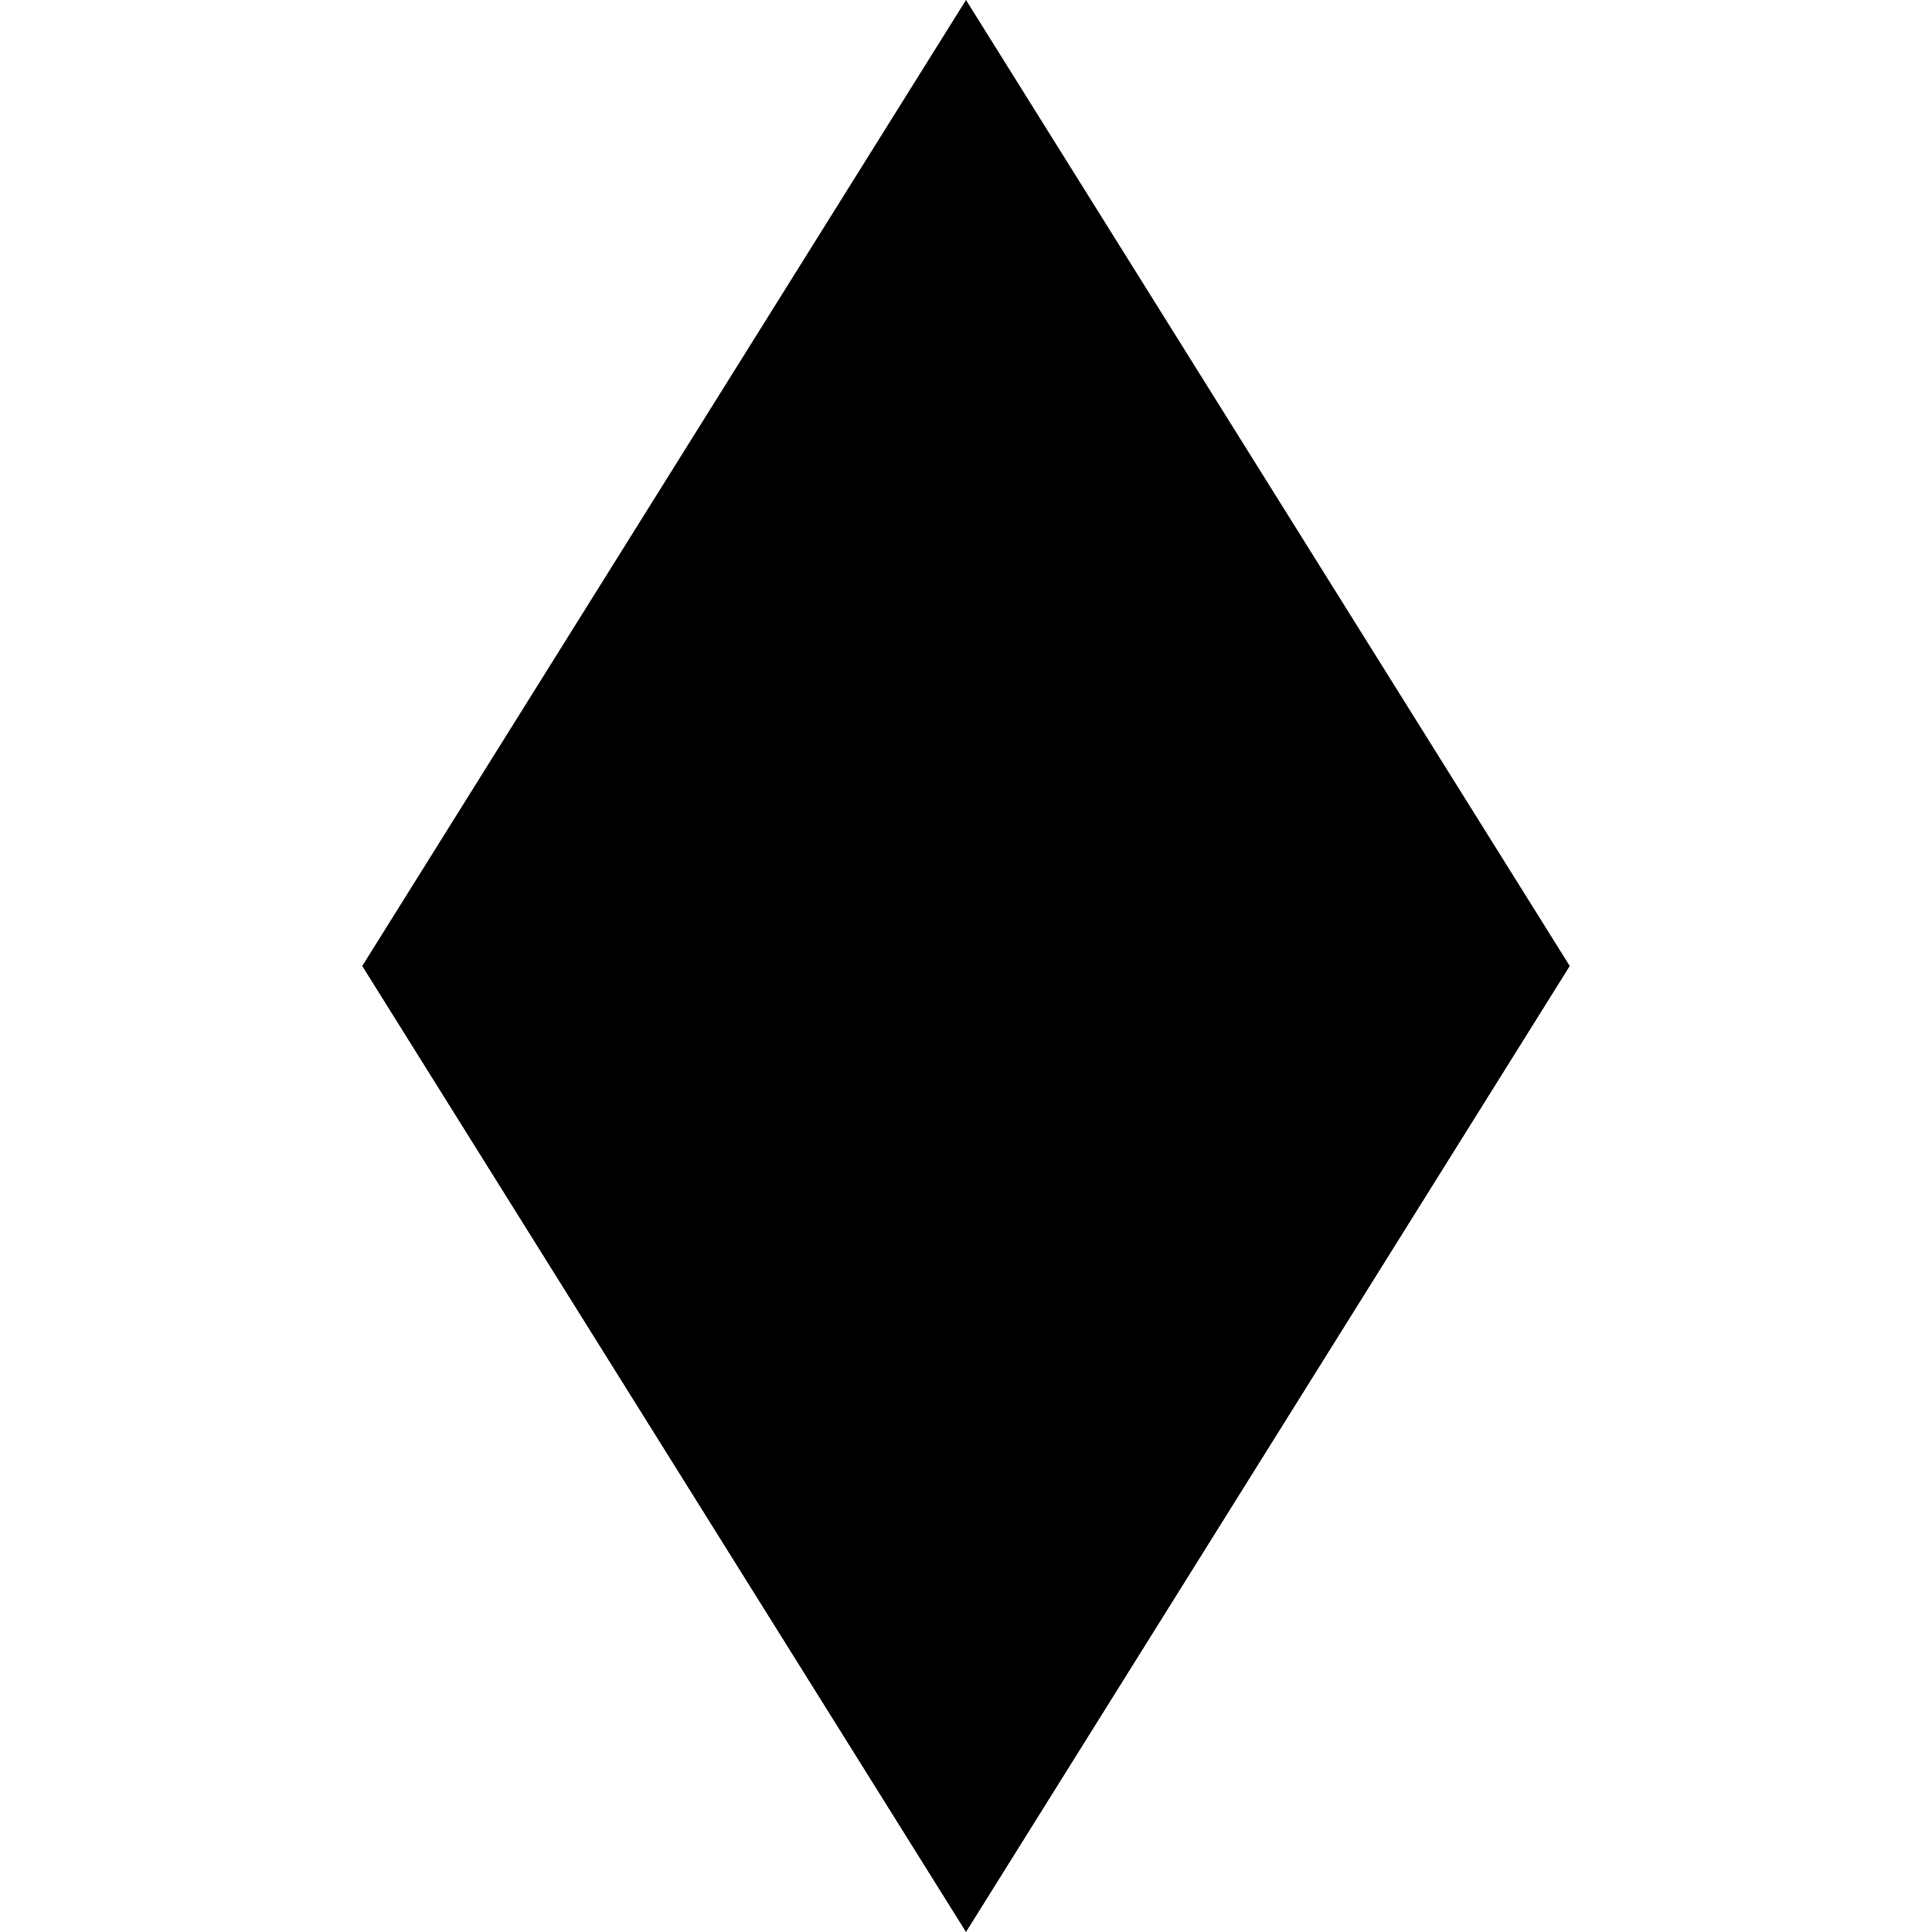 <!-- Generated by IcoMoon.io -->
<svg version="1.1" xmlns="http://www.w3.org/2000/svg" width="24" height="24" viewBox="0 0 24 24">
<title>diamonds1</title>
<path d="M12 0l-7.5 12 7.5 12 7.5-12z"></path>
</svg>
